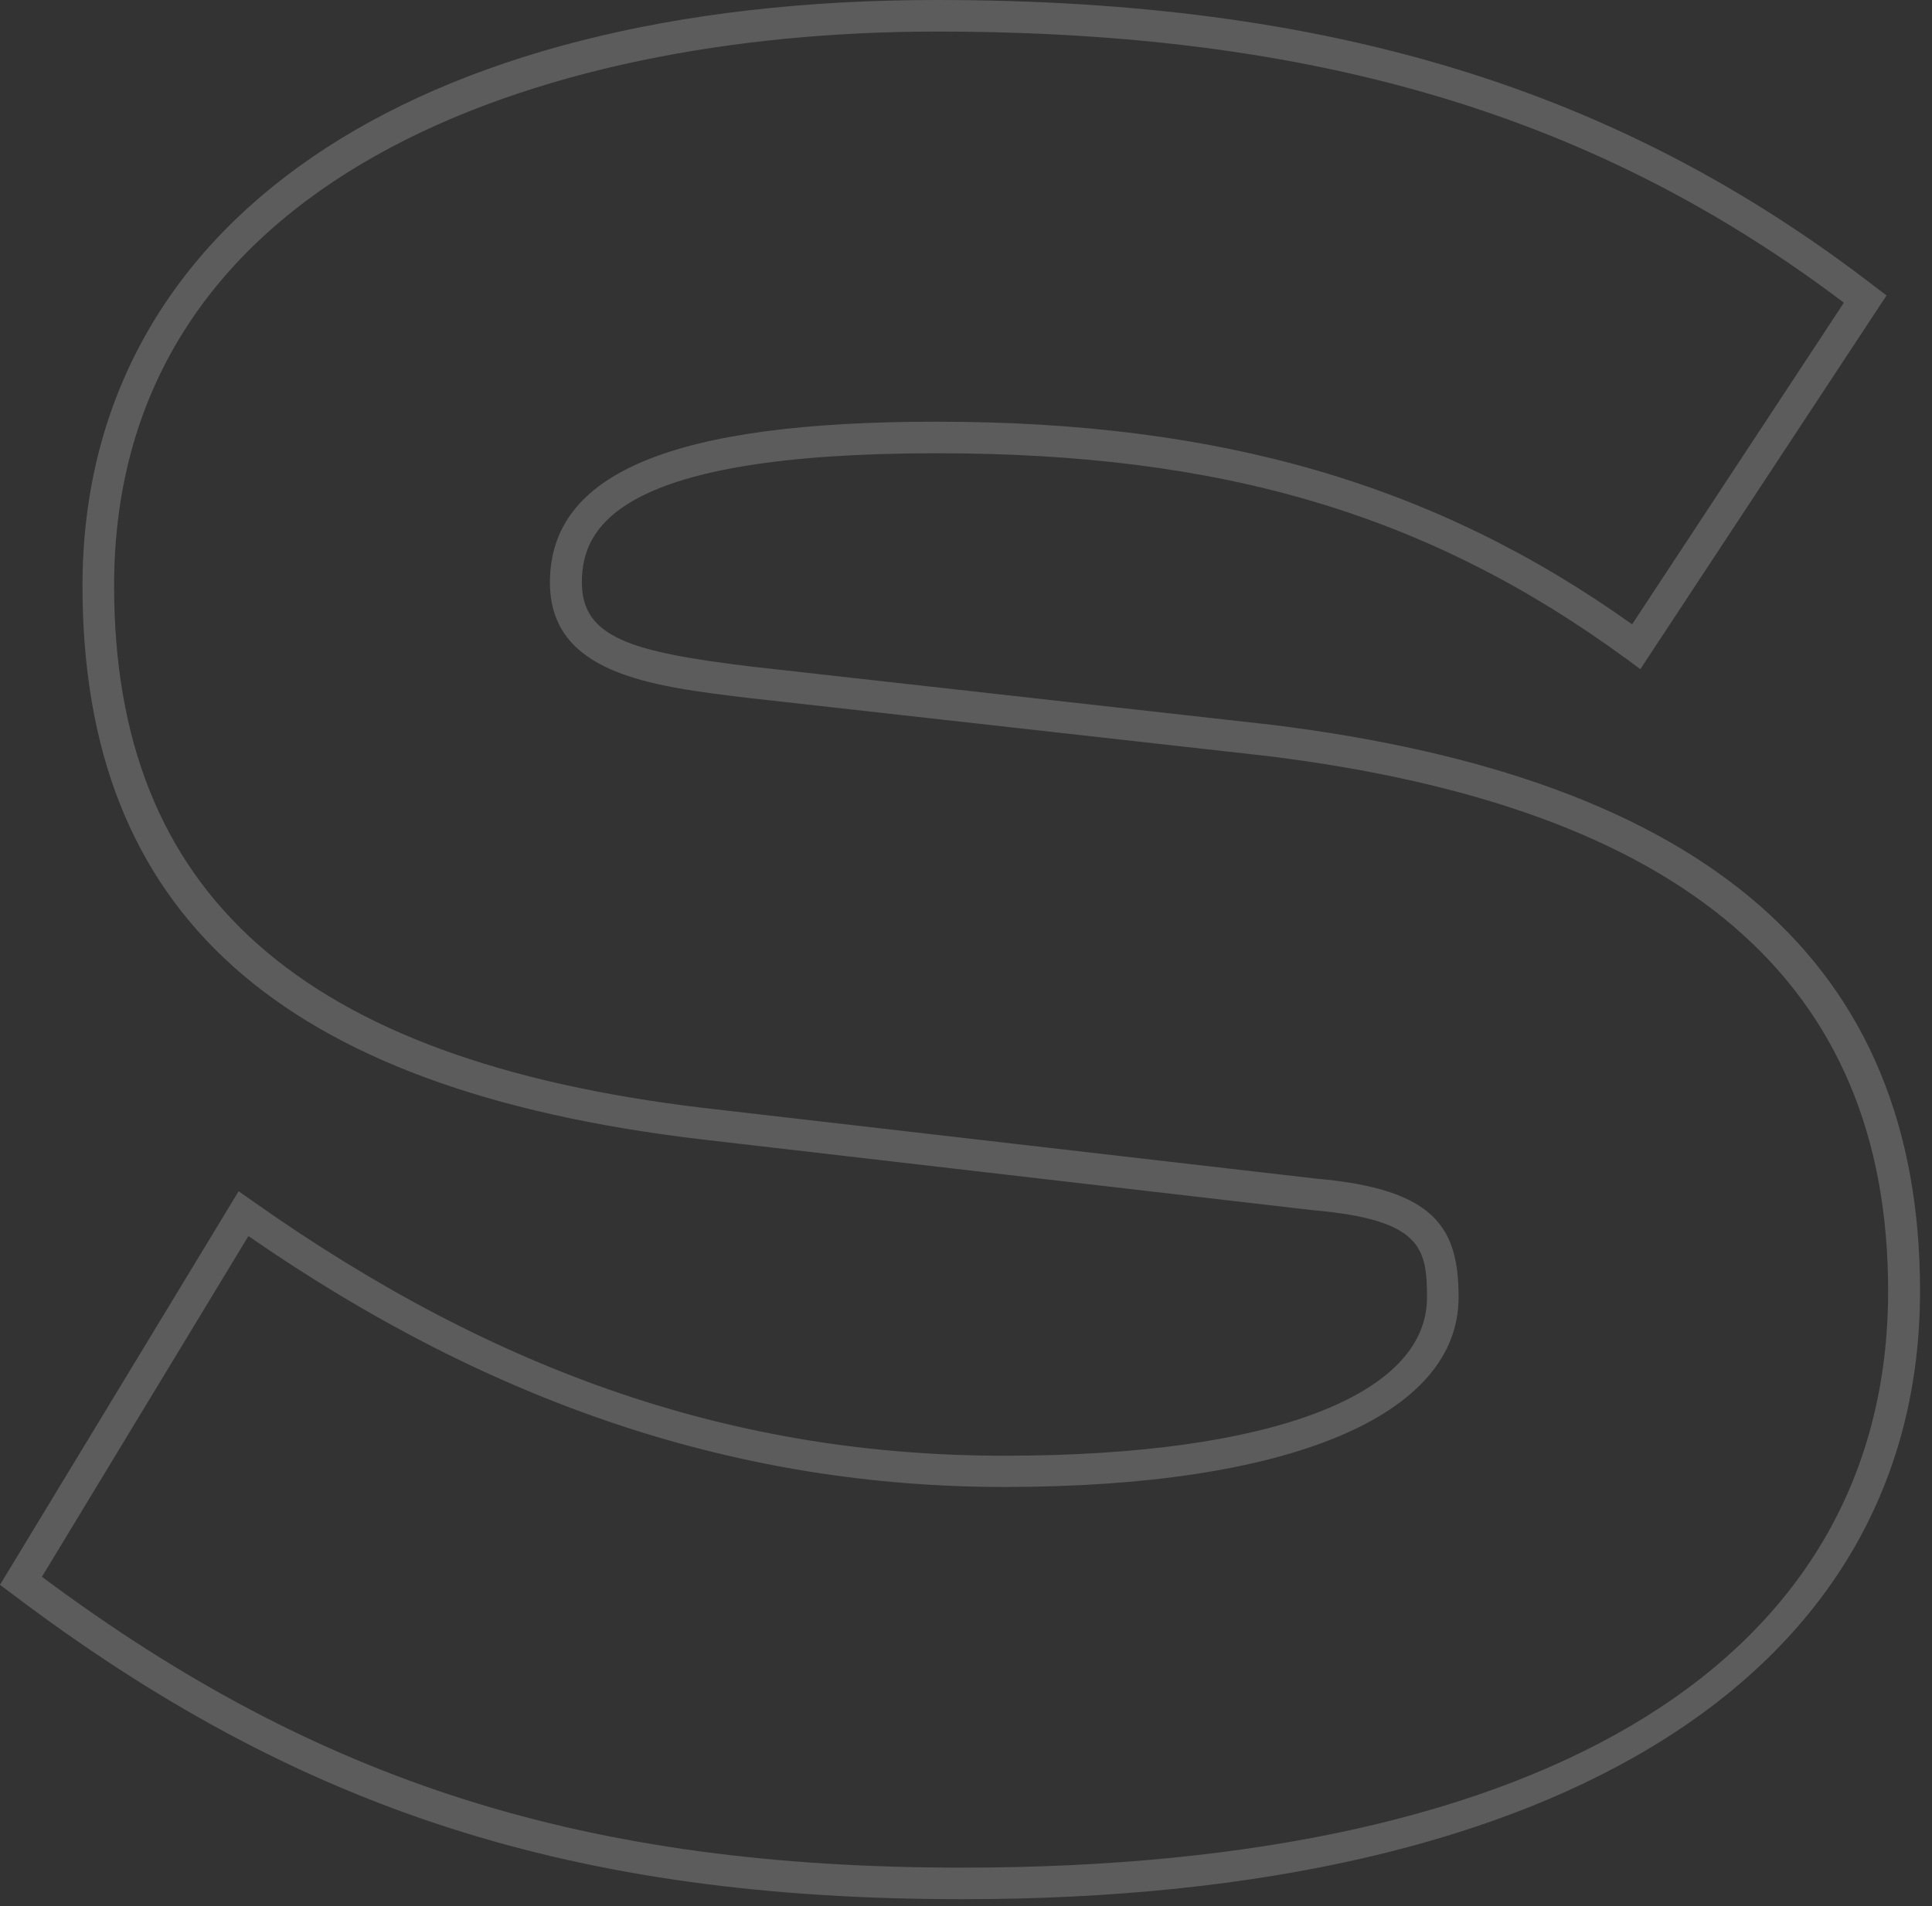 <svg width="152" height="150" viewBox="0 0 152 150" fill="none" xmlns="http://www.w3.org/2000/svg">
<rect x="0" y="0" width="152" height="150" fill="#333333" stroke="none"/>
<path id="Vector" d="M75.716 149.458C45.131 149.458 23.473 142.479 0.895 125.389L0 124.718L18.774 93.744L19.868 94.514C39.238 108.2 58.037 114.559 79.023 114.559C100.01 114.559 112.269 109.79 112.269 102.115C112.269 98.215 111.846 95.979 103.267 95.234L55.028 89.645C21.907 85.696 6.49 71.86 6.49 46.102C6.49 17.661 32.226 0 73.677 0C104.511 0 127.288 6.955 147.504 22.554L148.424 23.25L129.053 52.66L128.009 51.889C112.493 40.513 96.255 35.669 73.702 35.669C48.662 35.669 45.778 41.457 45.778 45.829C45.778 50.2 49.707 51.318 59.156 52.461L99.985 57.031C134.35 61.254 151.059 75.835 151.059 101.593C151.059 131.574 122.911 149.458 75.741 149.458H75.716ZM3.282 124.073C25.065 140.318 46.126 146.975 75.716 146.975C121.991 146.975 148.548 130.432 148.548 101.593C148.548 77.3 132.559 63.539 99.662 59.49L58.832 54.92C51.174 54.001 43.266 53.032 43.266 45.829C43.266 37.209 52.939 33.185 73.677 33.185C95.982 33.185 112.94 38.104 128.407 49.132L145.067 23.821C125.547 9.066 103.466 2.484 73.677 2.484C42.396 2.484 8.977 13.935 8.977 46.102C8.977 70.345 23.697 83.411 55.326 87.186L103.516 92.75C112.965 93.57 114.755 96.65 114.755 102.09C114.755 111.429 101.402 117.018 79.023 117.018C58.186 117.018 38.716 110.56 19.544 97.271L3.307 124.073H3.282Z" fill="white" fill-opacity="0.2"/>
</svg>
